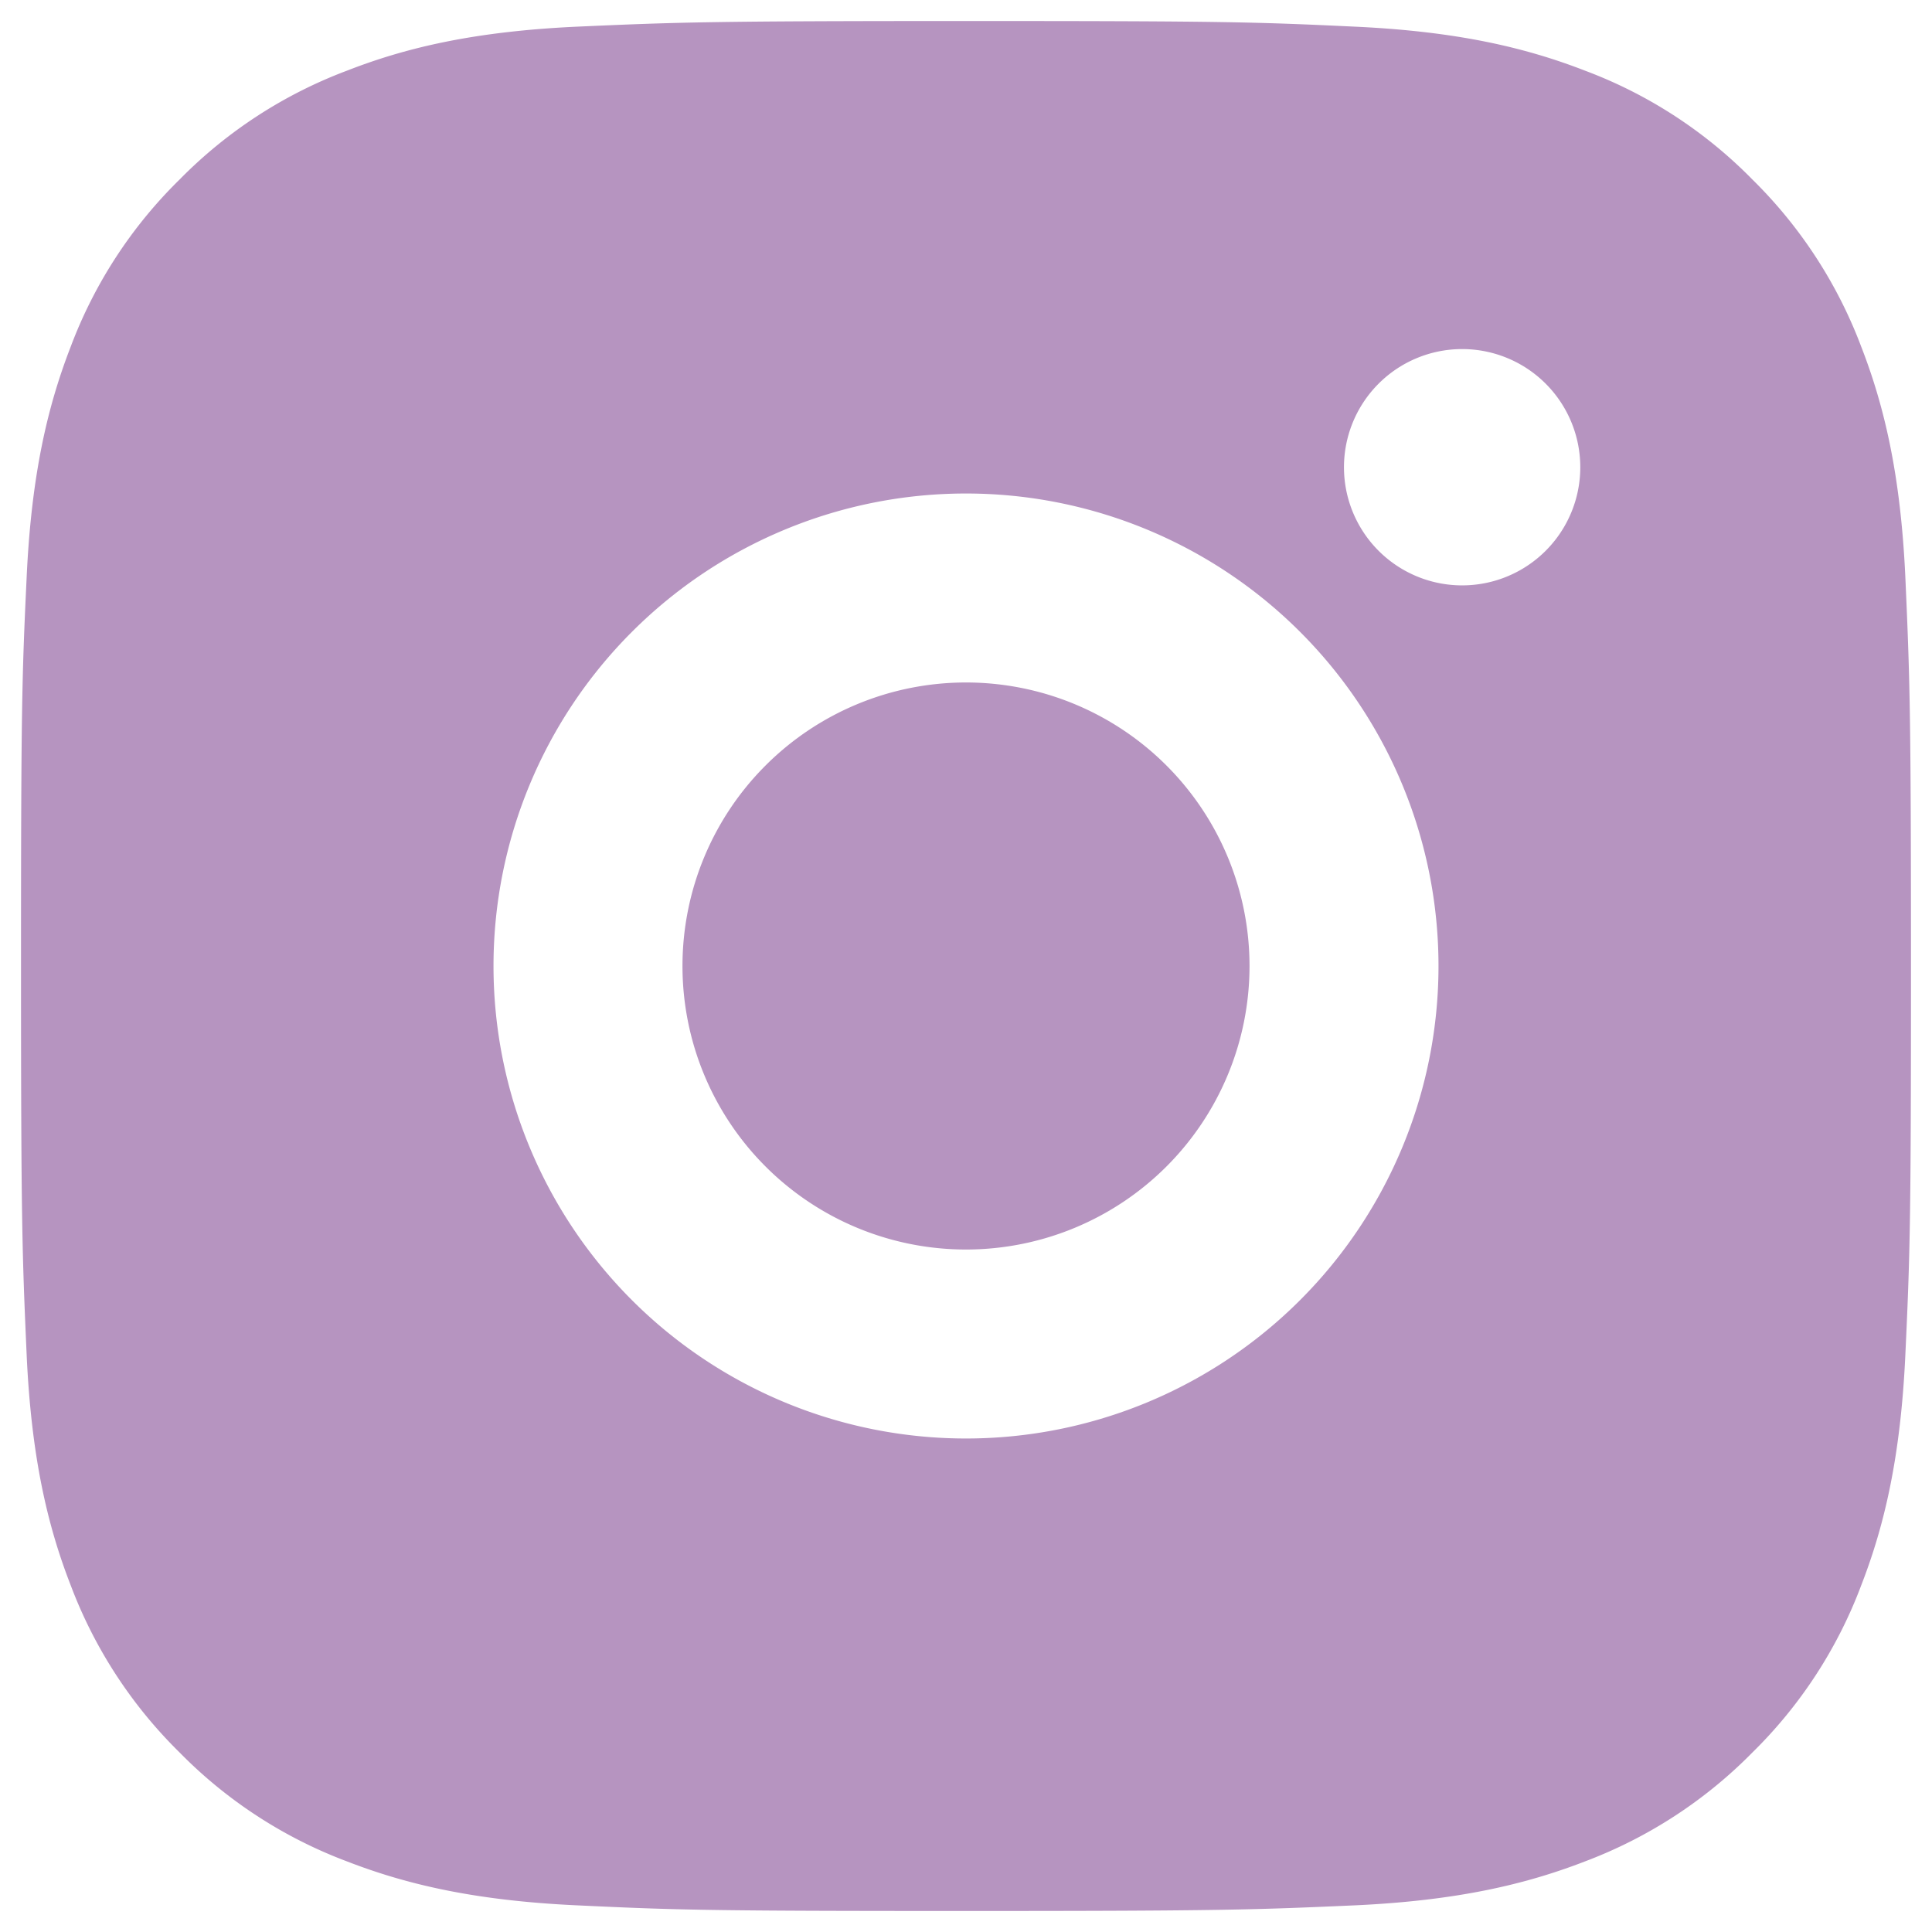 <?xml version="1.0" encoding="utf-8"?><svg width="32" height="32" fill="none" xmlns="http://www.w3.org/2000/svg" viewBox="0 0 32 32"><path d="M16 .348c4.253 0 4.783.015 6.452.094 1.667.078 2.801.34 3.8.728a7.632 7.632 0 012.774 1.804 7.683 7.683 0 011.804 2.774c.387.997.65 2.133.728 3.8.074 1.669.094 2.2.094 6.452 0 4.253-.016 4.783-.094 6.452-.078 1.667-.341 2.802-.728 3.8a7.643 7.643 0 01-1.804 2.774 7.694 7.694 0 01-2.774 1.805c-.997.386-2.133.649-3.8.727-1.669.074-2.2.094-6.452.094-4.253 0-4.784-.015-6.452-.094-1.667-.078-2.802-.34-3.8-.727a7.655 7.655 0 01-2.774-1.805 7.677 7.677 0 01-1.805-2.774c-.388-.997-.65-2.133-.727-3.8C.368 20.783.348 20.252.348 16c0-4.253.015-4.783.094-6.452.078-1.668.34-2.802.727-3.8a7.638 7.638 0 011.805-2.774A7.665 7.665 0 015.748 1.17C6.746.78 7.879.52 9.548.442 11.216.368 11.748.348 16 .348zm0 7.826a7.826 7.826 0 100 15.652 7.826 7.826 0 000-15.652zm10.174-.391a1.957 1.957 0 10-3.913 0 1.957 1.957 0 003.913 0zM16 11.304a4.696 4.696 0 110 9.392 4.696 4.696 0 010-9.392z" fill="#B694C0"/></svg>